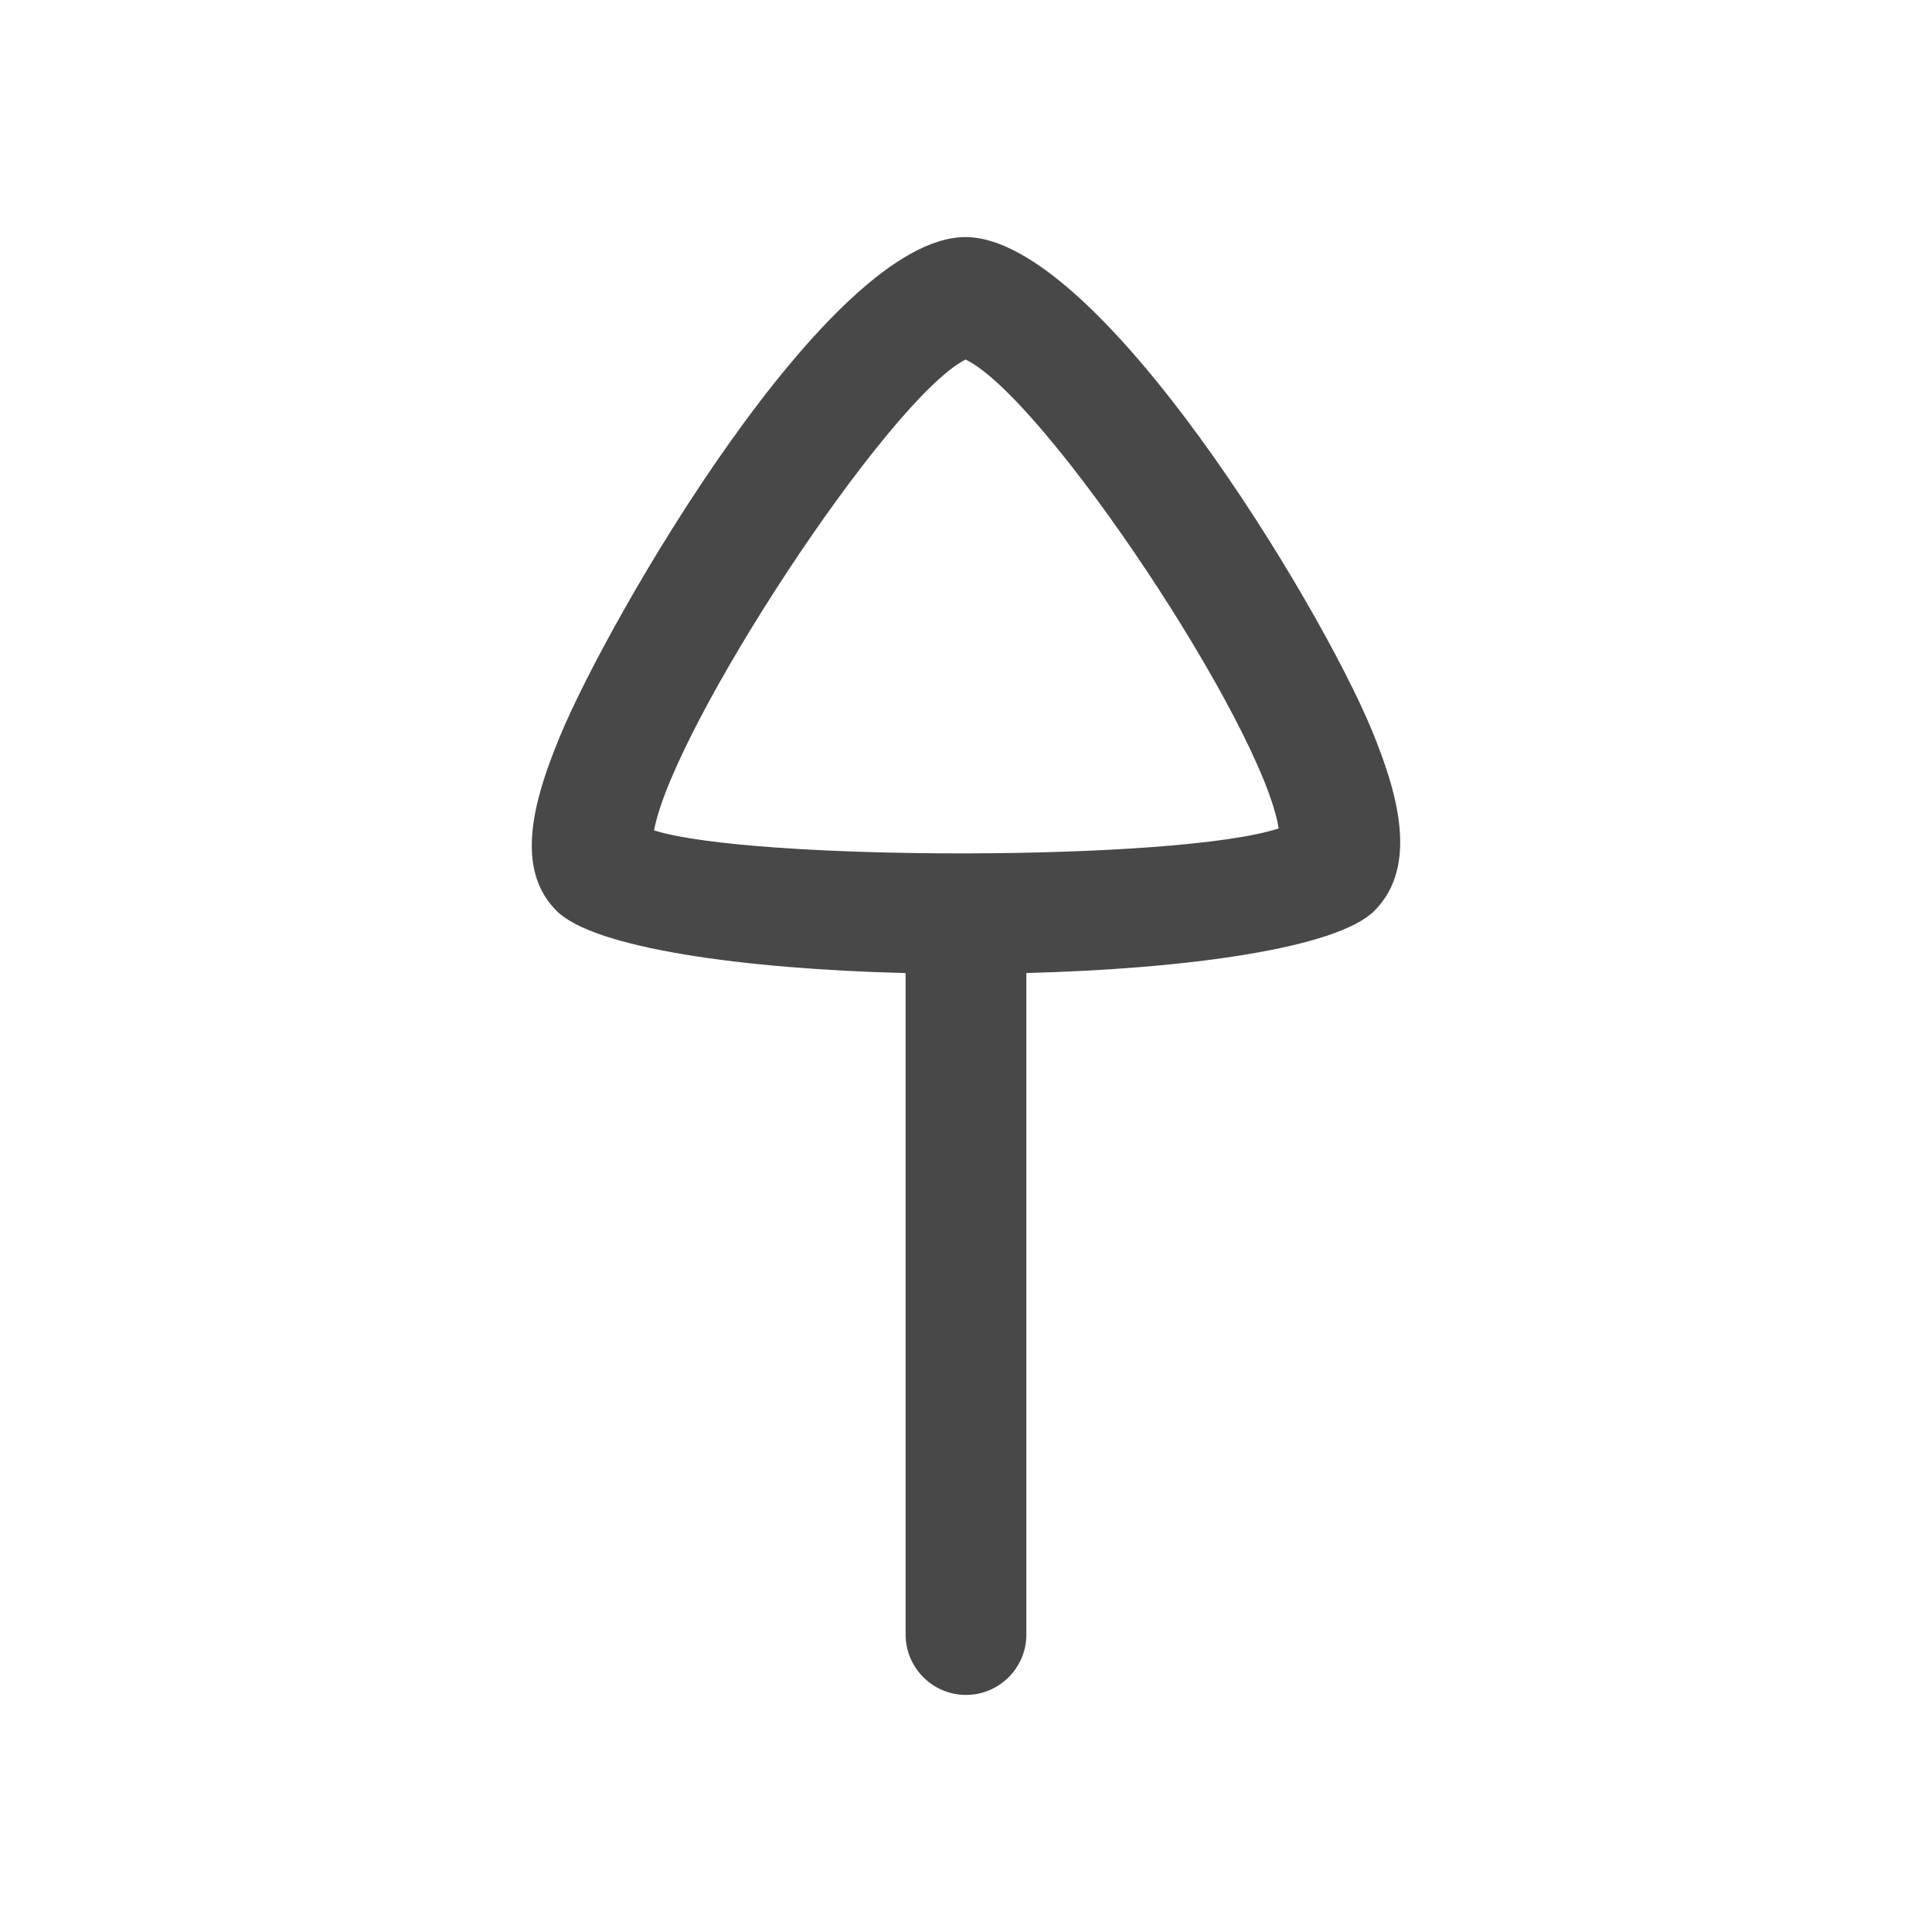 <svg width="24" height="24" viewBox="0 0 24 24" fill="none" xmlns="http://www.w3.org/2000/svg">
<path fill-rule="evenodd" clip-rule="evenodd" d="M6.96 9.137C6.772 9.59 6.606 10.073 6.606 10.503C6.606 10.812 6.691 11.093 6.915 11.316C7.38 11.78 9.239 12.037 11.25 12.088L11.25 20.305C11.25 20.718 11.586 21.055 12 21.055C12.414 21.055 12.75 20.718 12.75 20.305L12.75 12.087C14.756 12.036 16.609 11.778 17.073 11.315C17.636 10.751 17.349 9.818 17.039 9.065C16.388 7.492 13.641 2.945 11.993 2.945C10.292 2.945 7.557 7.695 6.96 9.137ZM8.125 10.315C8.365 9.019 11.036 4.952 11.995 4.466C12.991 4.95 15.686 9.018 15.884 10.291C14.63 10.704 9.327 10.697 8.125 10.315Z" fill="#484848"/>
</svg>
